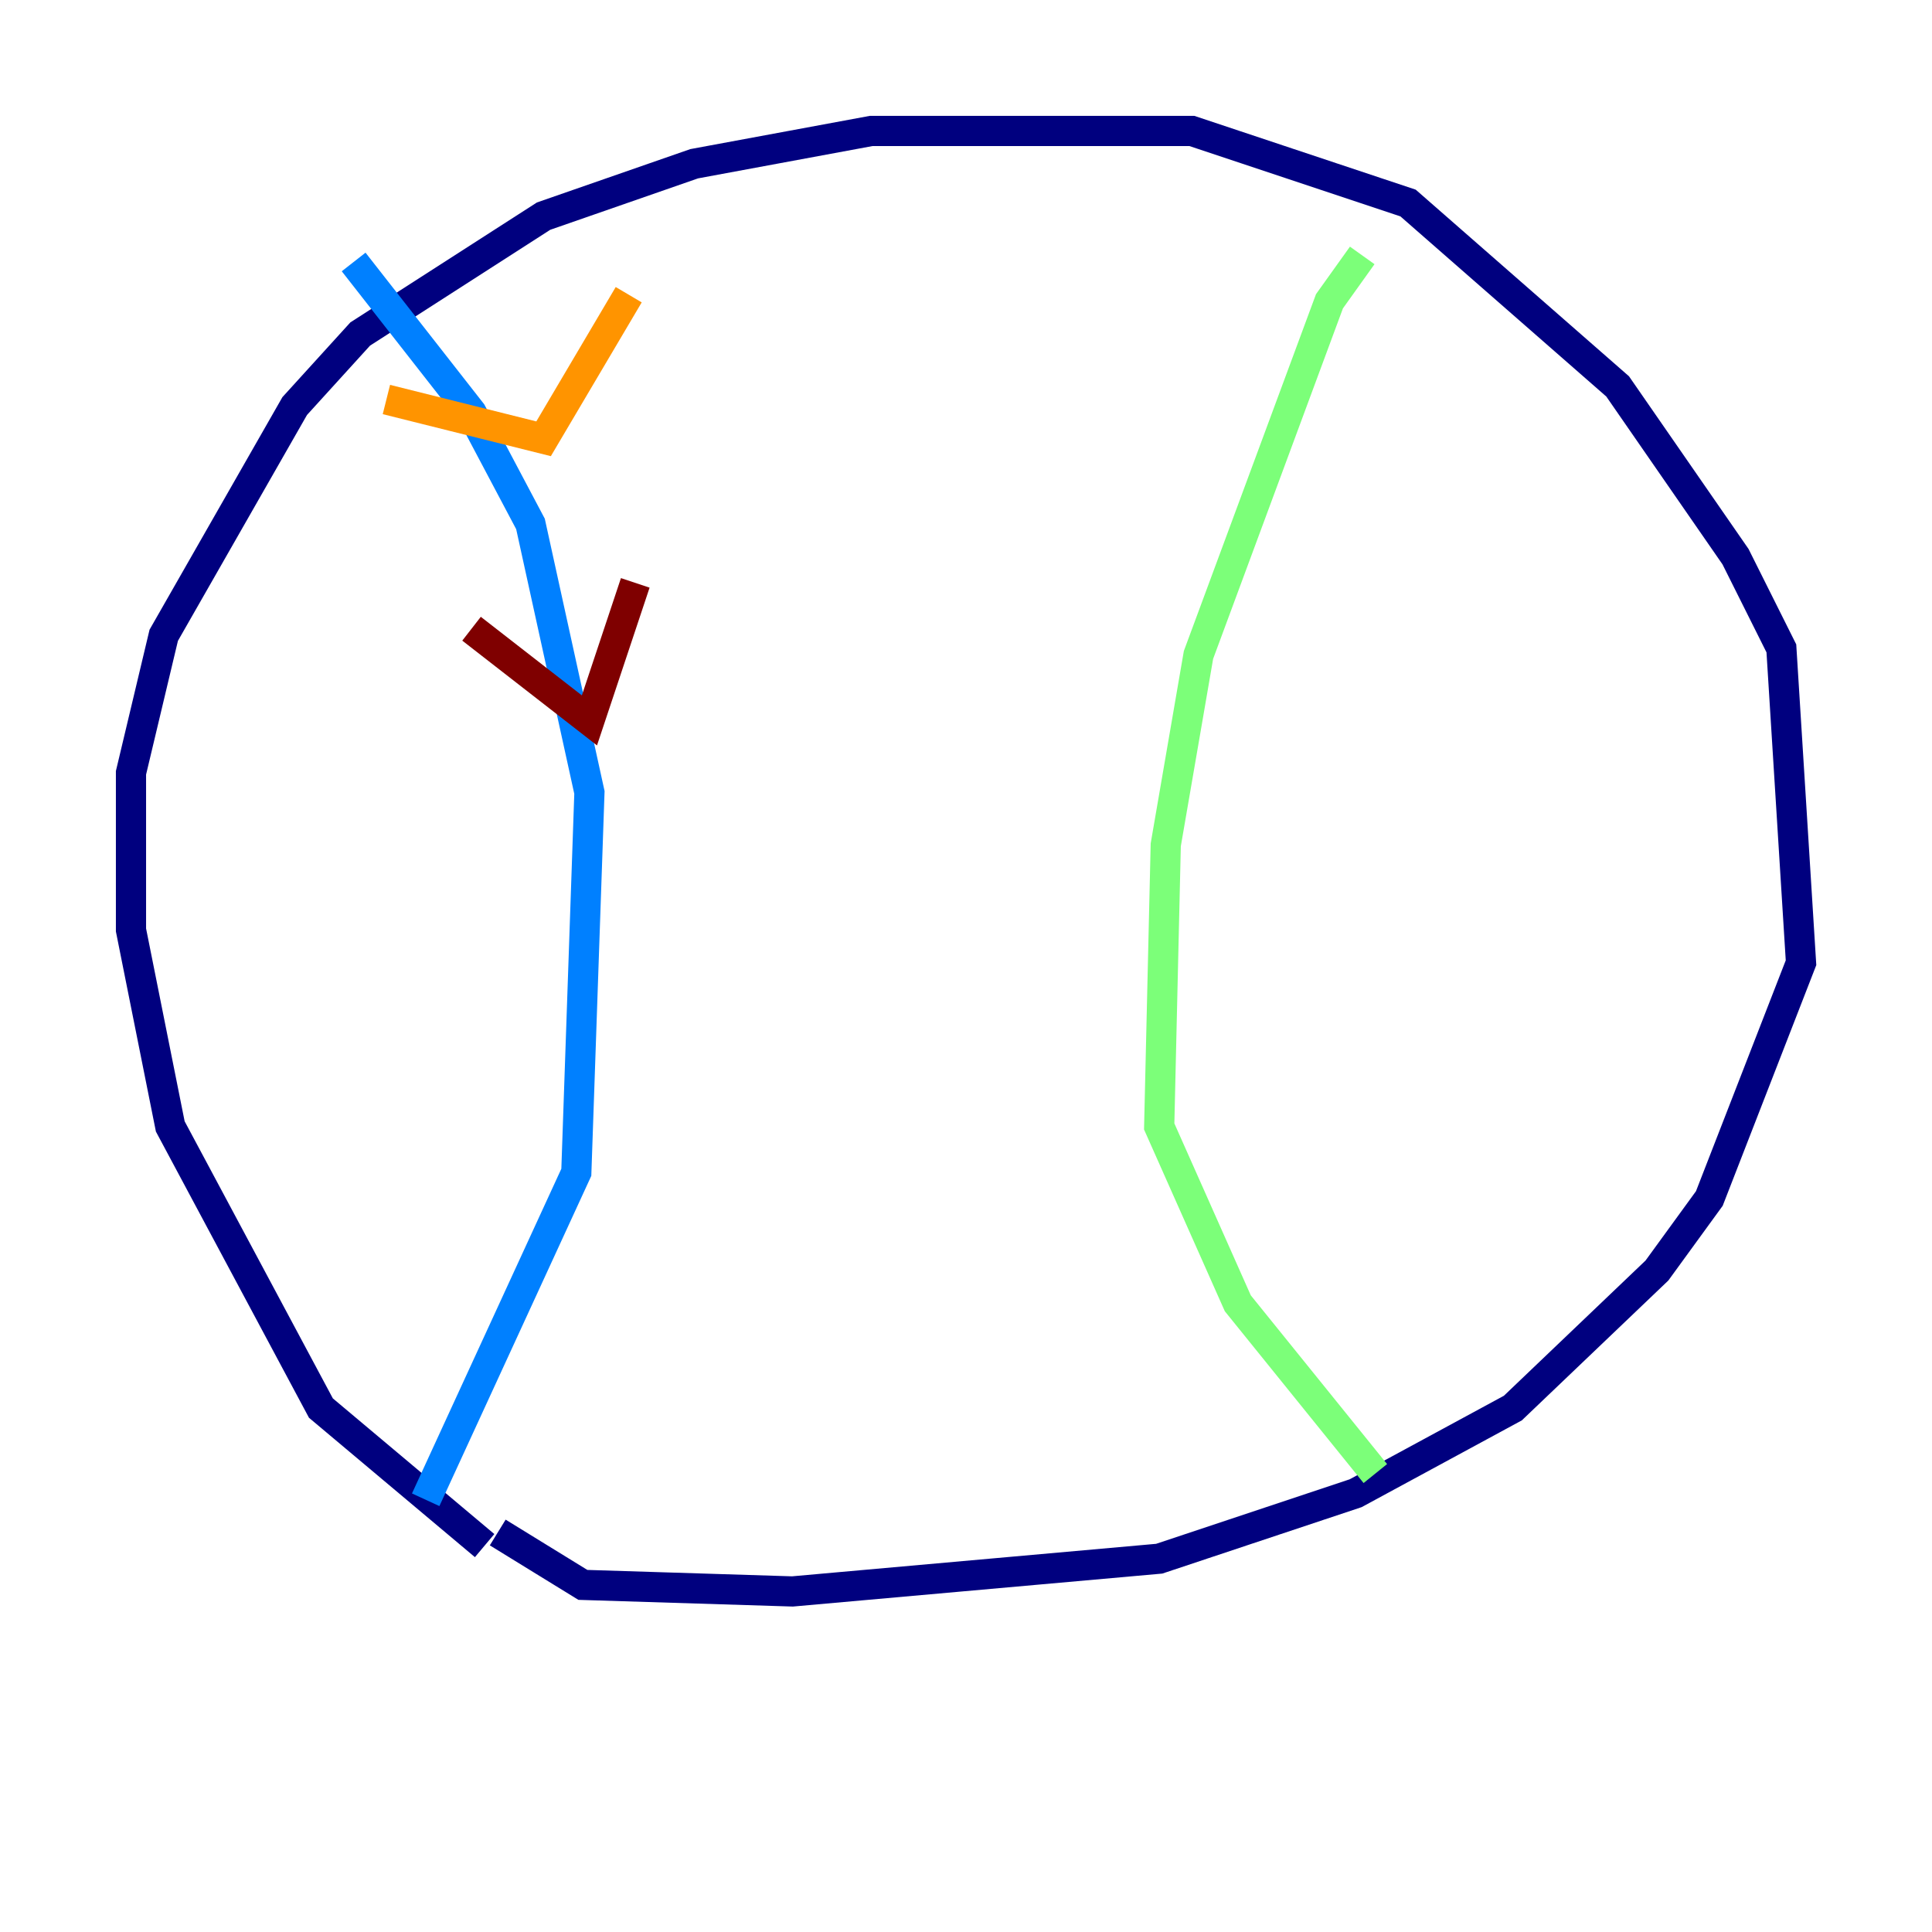 <?xml version="1.0" encoding="utf-8" ?>
<svg baseProfile="tiny" height="128" version="1.2" viewBox="0,0,128,128" width="128" xmlns="http://www.w3.org/2000/svg" xmlns:ev="http://www.w3.org/2001/xml-events" xmlns:xlink="http://www.w3.org/1999/xlink"><defs /><polyline fill="none" points="32.108,102.4 21.261,93.288 11.281,74.63 8.678,61.614 8.678,51.2 10.848,42.088 19.525,26.902 23.864,22.129 36.014,14.319 45.993,10.848 57.709,8.678 78.969,8.678 93.288,13.451 107.173,25.6 114.983,36.881 118.02,42.956 119.322,63.783 113.248,79.403 109.776,84.176 100.231,93.288 89.817,98.929 76.8,103.268 52.502,105.437 38.617,105.003 32.976,101.532" stroke="#00007f" stroke-width="2" /><polyline fill="none" points="23.43,17.356 31.241,27.336 35.146,34.712 39.051,52.502 38.183,77.668 28.203,99.363" stroke="#0080ff" stroke-width="2" /><polyline fill="none" points="90.251,16.922 88.081,19.959 79.403,43.39 77.234,55.973 76.8,74.63 82.007,86.346 91.119,97.627" stroke="#7cff79" stroke-width="2" /><polyline fill="none" points="25.6,26.468 36.014,29.071 41.654,19.525" stroke="#ff9400" stroke-width="2" /><polyline fill="none" points="31.241,41.654 39.051,47.729 42.088,38.617" stroke="#7f0000" stroke-width="2" /></svg>